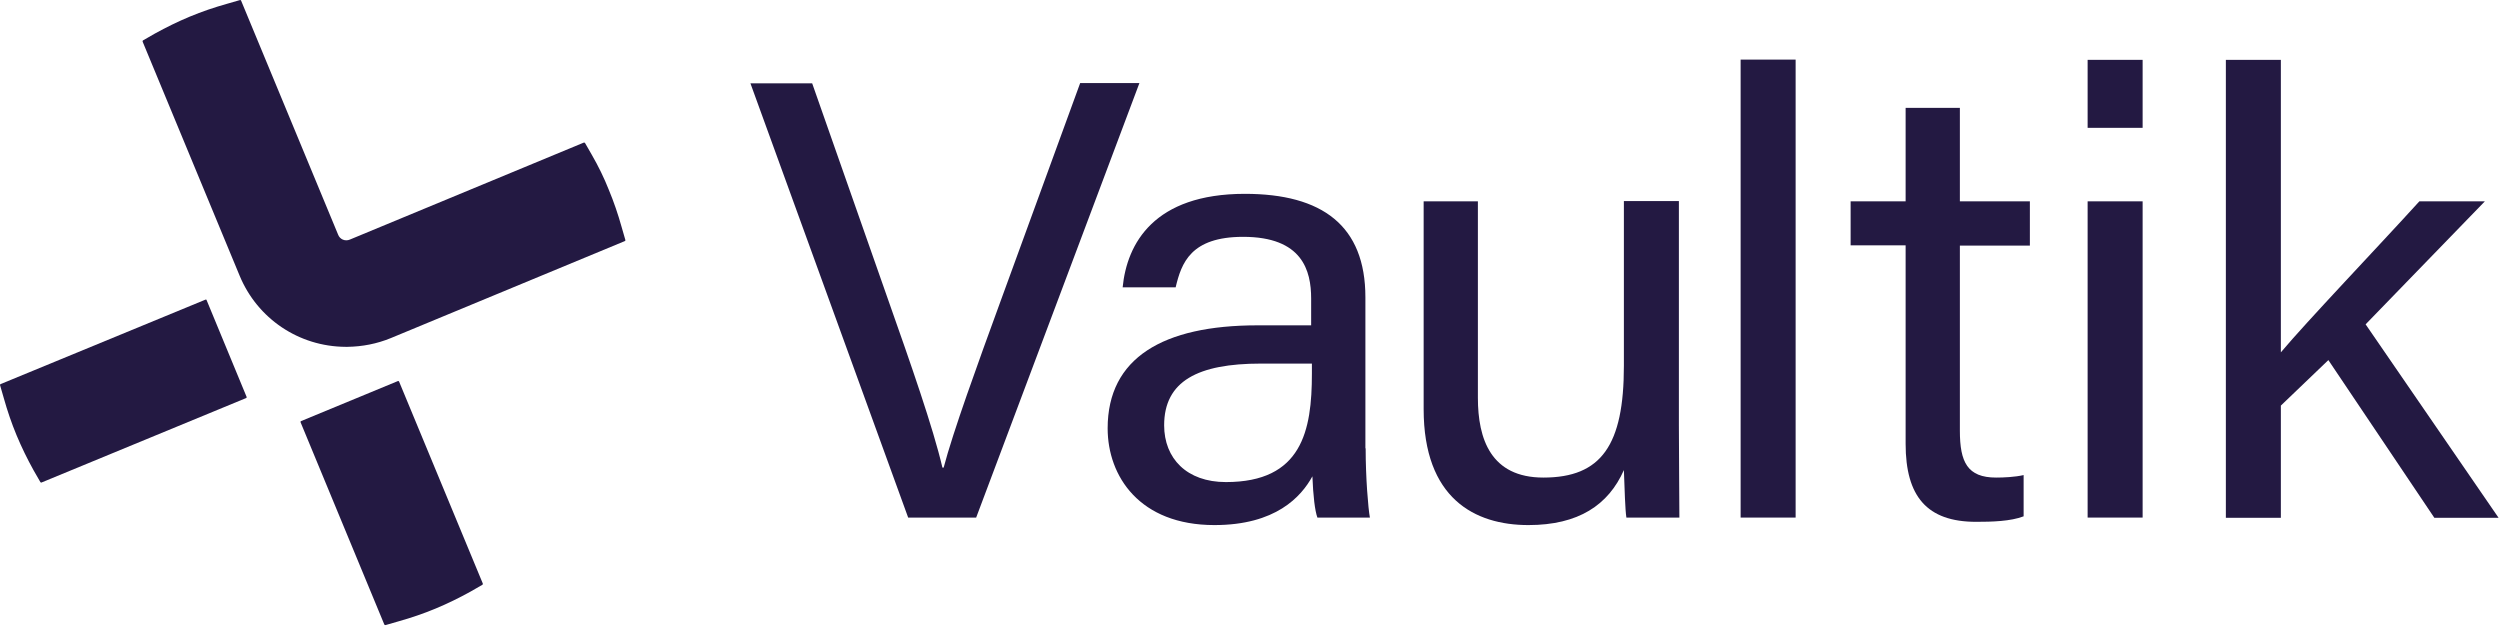 <svg width="200" height="51" viewBox="0 0 200 51" fill="none" xmlns="http://www.w3.org/2000/svg">
<path d="M72.653 41.406L60.034 6.667H64.974L71.053 23.987C72.853 29.087 74.653 34.226 75.393 37.406H75.493C76.233 34.566 78.193 29.167 80.033 24.127L86.413 6.647H91.153L78.093 41.406H72.653Z" fill="#231942"/>
<path d="M109.252 35.866C109.252 38.206 109.452 40.666 109.592 41.406H105.392C105.192 40.866 105.052 39.666 104.992 38.106C104.092 39.746 102.052 42.006 97.152 42.006C91.172 42.006 88.612 38.106 88.612 34.266C88.612 28.627 93.052 26.027 100.592 26.027H104.892V23.887C104.892 21.647 104.192 18.947 99.452 18.947C95.252 18.947 94.512 21.047 94.052 22.987H89.812C90.153 19.487 92.312 15.507 99.592 15.507C105.772 15.507 109.232 18.047 109.232 23.787V35.866H109.252ZM104.972 29.087H100.872C95.832 29.087 93.132 30.486 93.132 34.026C93.132 36.666 94.932 38.566 98.072 38.566C104.152 38.566 104.952 34.466 104.952 29.887V29.087H104.972Z" fill="#231942"/>
<path d="M134.311 34.026C134.311 36.526 134.351 39.926 134.351 41.406H130.111C130.011 40.766 129.971 39.206 129.911 37.606C128.671 40.406 126.271 42.006 122.271 42.006C117.971 42.006 113.892 39.866 113.892 32.727V16.107H118.231V31.826C118.231 35.126 119.271 38.206 123.471 38.206C128.111 38.206 129.911 35.606 129.911 29.267V16.087H134.311V34.026Z" fill="#231942"/>
<path d="M139.25 41.406V4.768H143.65V41.406H139.25Z" fill="#231942"/>
<path d="M148.05 16.107H152.45V8.627H156.79V16.107H162.39V19.647H156.79V34.466C156.79 36.966 157.39 38.206 159.69 38.206C160.29 38.206 161.19 38.166 161.89 38.006V41.306C160.85 41.706 159.35 41.746 158.09 41.746C154.15 41.746 152.45 39.706 152.45 35.506V19.627H148.05V16.107Z" fill="#231942"/>
<path d="M167.01 10.227V4.788H171.41V10.227H167.01ZM167.01 16.107H171.41V41.406H167.01V16.107Z" fill="#231942"/>
<path d="M182.469 28.187C184.569 25.687 190.149 19.847 193.549 16.107H198.789L189.249 25.947L199.888 41.426H194.749L186.269 28.807L182.469 32.447V41.426H178.069V4.788H182.469V28.187Z" fill="#231942"/>
<path d="M16.447 23.967L0.048 30.727C0.008 30.747 -0.012 30.787 0.008 30.826L0.308 31.866C0.588 32.866 0.928 33.866 1.328 34.826C1.728 35.786 2.188 36.726 2.688 37.626L3.228 38.566C3.248 38.586 3.268 38.606 3.288 38.606H3.308L19.687 31.846C19.707 31.846 19.727 31.826 19.727 31.806C19.727 31.787 19.727 31.767 19.727 31.747L16.527 24.007C16.527 23.967 16.487 23.967 16.447 23.967Z" fill="#231942"/>
<path d="M31.927 30.527C31.907 30.487 31.867 30.467 31.827 30.487L24.087 33.687C24.067 33.687 24.047 33.706 24.047 33.727C24.047 33.746 24.047 33.767 24.047 33.786L30.747 49.966C30.767 49.986 30.787 50.006 30.827 50.006H30.847L31.887 49.706C32.886 49.426 33.886 49.086 34.846 48.686C35.806 48.286 36.746 47.826 37.646 47.326L38.586 46.786C38.626 46.766 38.626 46.726 38.626 46.686L31.927 30.527Z" fill="#231942"/>
<path d="M47.346 12.387L46.806 11.447C46.786 11.407 46.746 11.407 46.706 11.407L27.987 19.167C27.607 19.327 27.187 19.147 27.047 18.767L19.287 0.048C19.267 0.008 19.227 -0.012 19.187 0.008L18.147 0.308C17.147 0.588 16.147 0.928 15.187 1.328C14.227 1.728 13.287 2.188 12.387 2.688L11.447 3.228C11.408 3.248 11.408 3.288 11.408 3.328L19.167 22.047C20.587 25.487 23.907 27.727 27.647 27.747C27.707 27.747 27.747 27.747 27.807 27.747C28.987 27.727 30.147 27.507 31.267 27.047L49.986 19.287C50.026 19.267 50.046 19.227 50.026 19.187L49.726 18.147C49.446 17.147 49.106 16.147 48.706 15.187C48.326 14.227 47.866 13.287 47.346 12.387Z" fill="#231942"/>
</svg>

